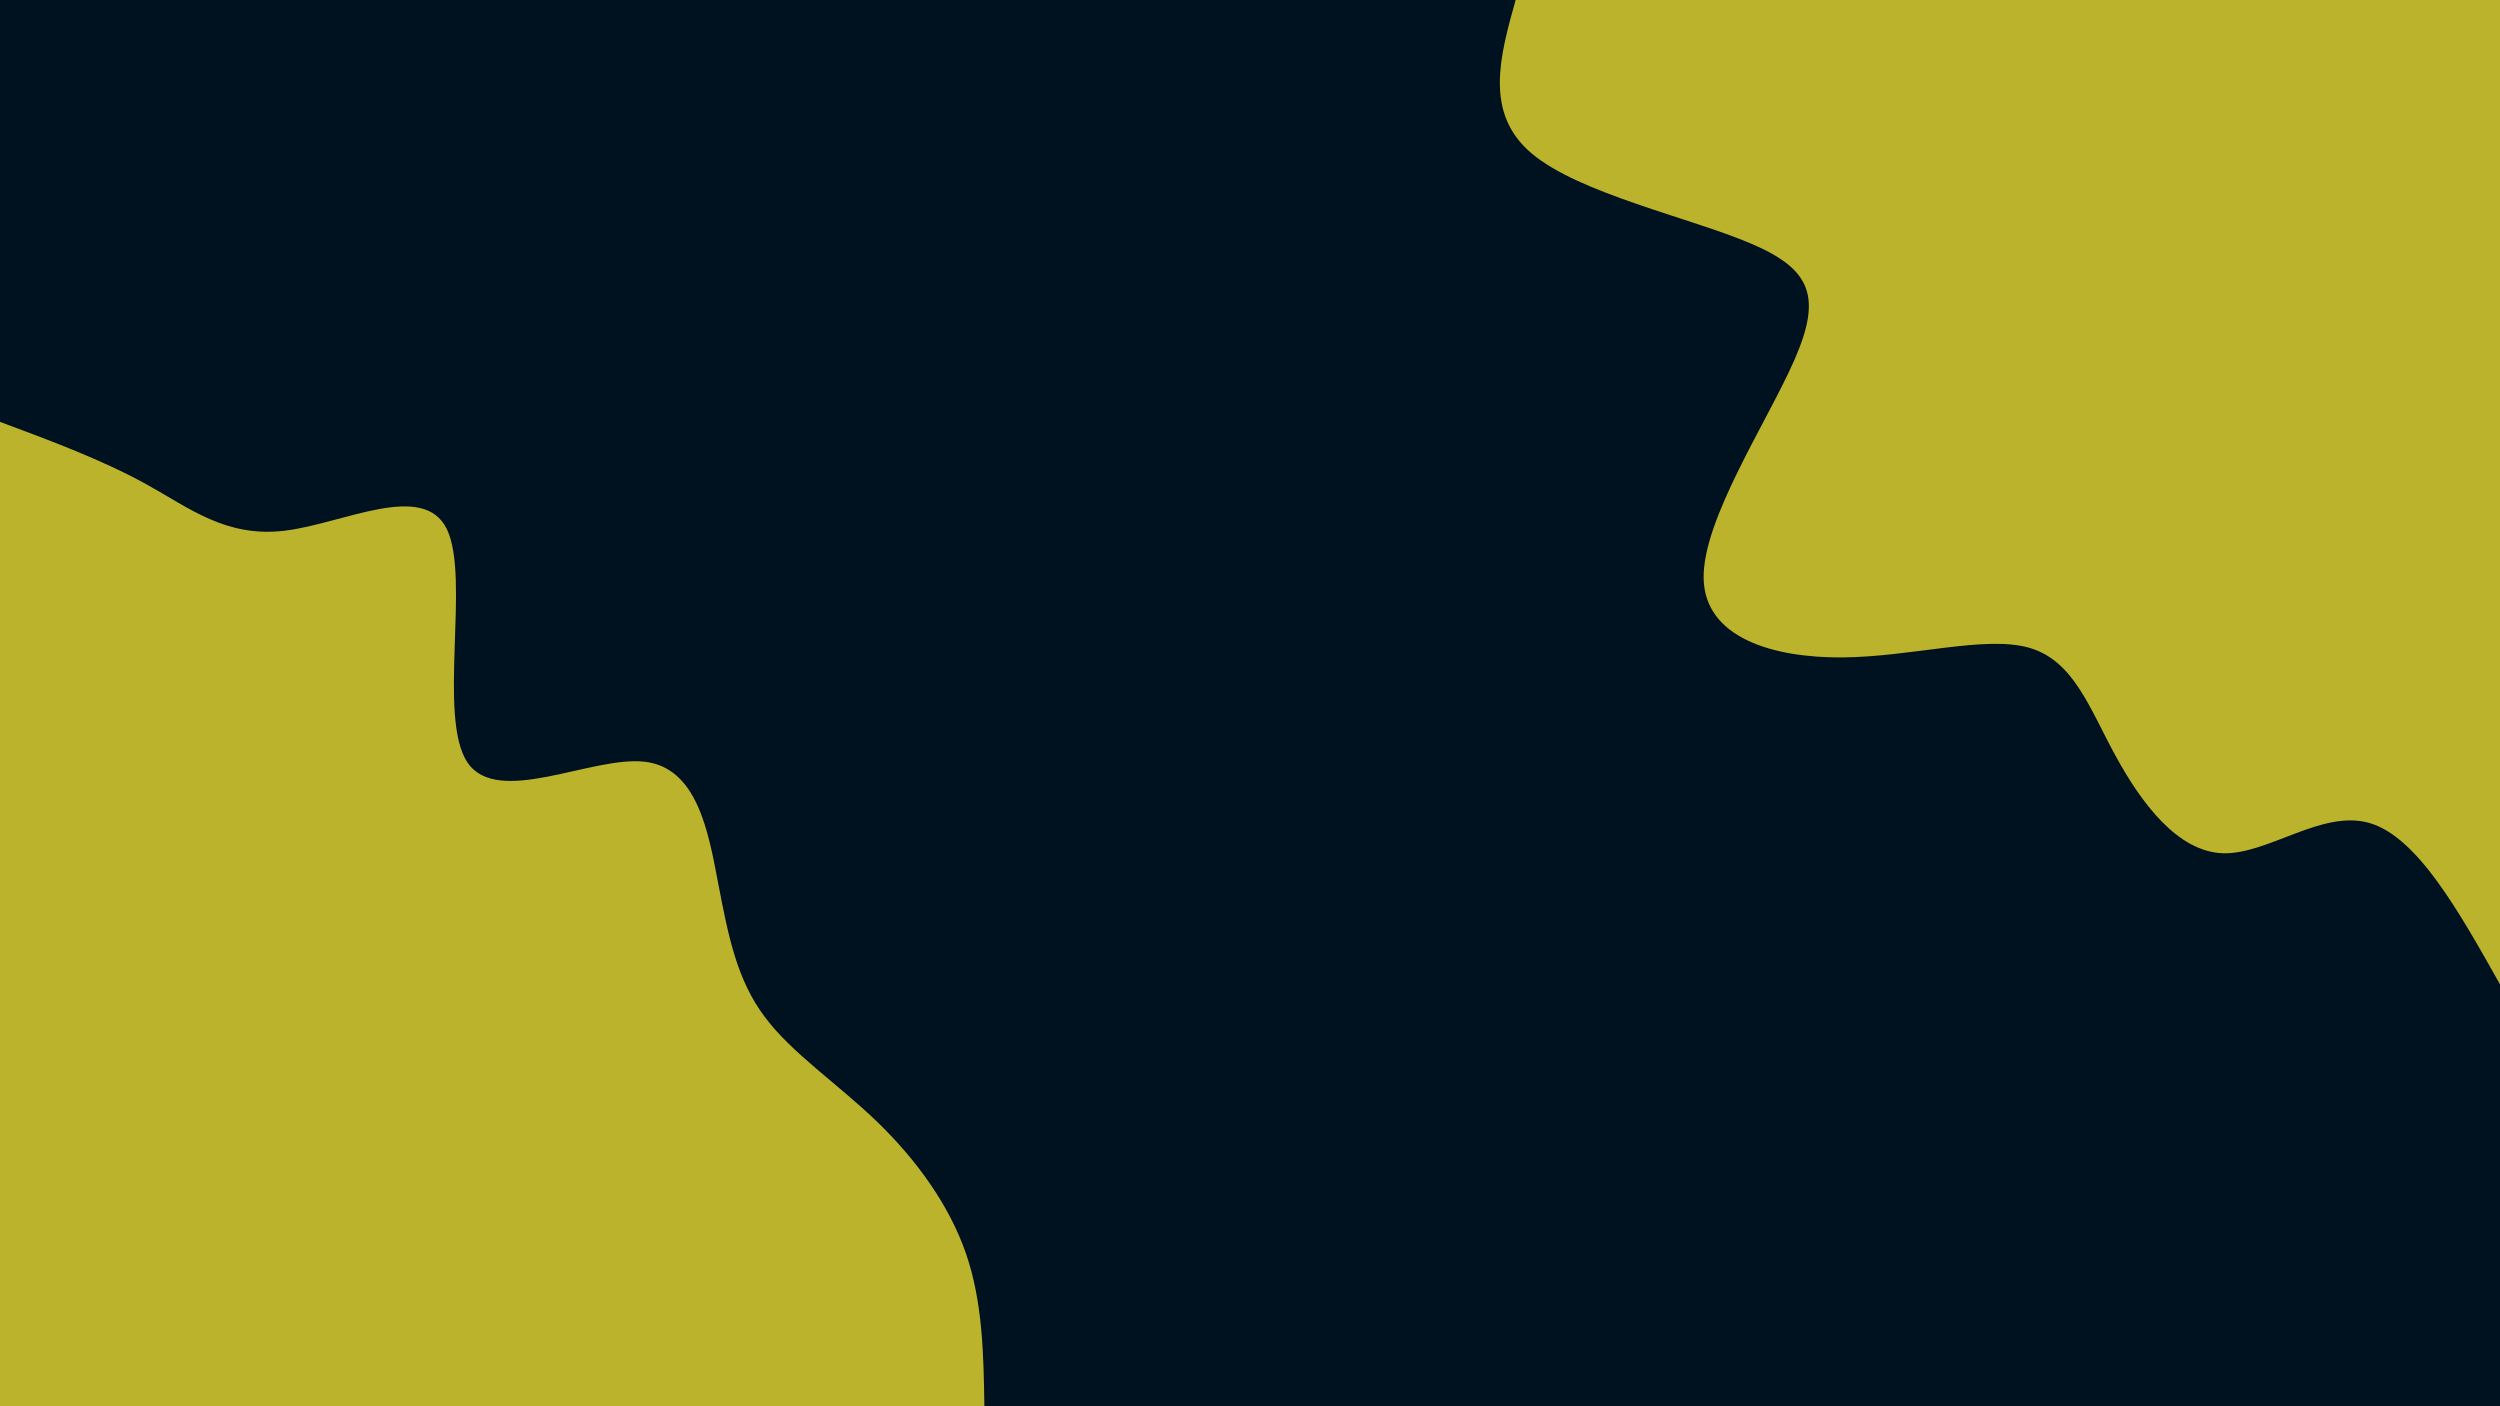 <svg id="visual" viewBox="0 0 1920 1080" width="1920" height="1080" xmlns="http://www.w3.org/2000/svg" xmlns:xlink="http://www.w3.org/1999/xlink" version="1.1"><rect x="0" y="0" width="1920" height="1080" fill="#001220"></rect><defs><linearGradient id="grad1_0" x1="43.8%" y1="0%" x2="100%" y2="100%"><stop offset="14.444%" stop-color="#001220" stop-opacity="1"></stop><stop offset="85.556%" stop-color="#001220" stop-opacity="1"></stop></linearGradient></defs><defs><linearGradient id="grad2_0" x1="0%" y1="0%" x2="56.3%" y2="100%"><stop offset="14.444%" stop-color="#001220" stop-opacity="1"></stop><stop offset="85.556%" stop-color="#001220" stop-opacity="1"></stop></linearGradient></defs><g transform="translate(1920, 0)"><path d="M0 756C-31.8 699.4 -63.5 642.9 -100.1 632.1C-136.7 621.4 -178.2 656.4 -212.9 655.3C-247.6 654.1 -275.5 616.8 -295.5 580C-315.5 543.3 -327.6 507.3 -361.5 497.5C-395.4 487.8 -451.1 504.4 -504.9 504.9C-558.7 505.3 -610.6 489.7 -611.6 444.4C-612.6 399.1 -562.7 324.1 -541.7 276C-520.8 228 -528.8 206.8 -575.4 187C-622 167.1 -707.2 148.7 -743.7 117.8C-780.3 86.9 -768.1 43.4 -756 0L0 0Z" fill="#bcb32c"></path></g><g transform="translate(0, 1080)"><path d="M0 -756C39.3 -741.4 78.6 -726.7 112.2 -708.2C145.8 -689.6 173.6 -667.1 218.5 -672.4C263.3 -677.7 325.1 -710.9 343.2 -673.6C361.3 -636.3 335.8 -528.5 359.1 -494.3C382.4 -460.1 454.6 -499.6 495 -495C535.4 -490.4 544 -441.6 551.7 -400.9C559.5 -360.1 566.2 -327.2 587.2 -299.2C608.1 -271.1 643.2 -247.8 673.3 -218.8C703.5 -189.7 728.8 -154.9 741.8 -117.5C754.7 -80.1 755.4 -40 756 0L0 0Z" fill="#bcb32c"></path></g></svg>